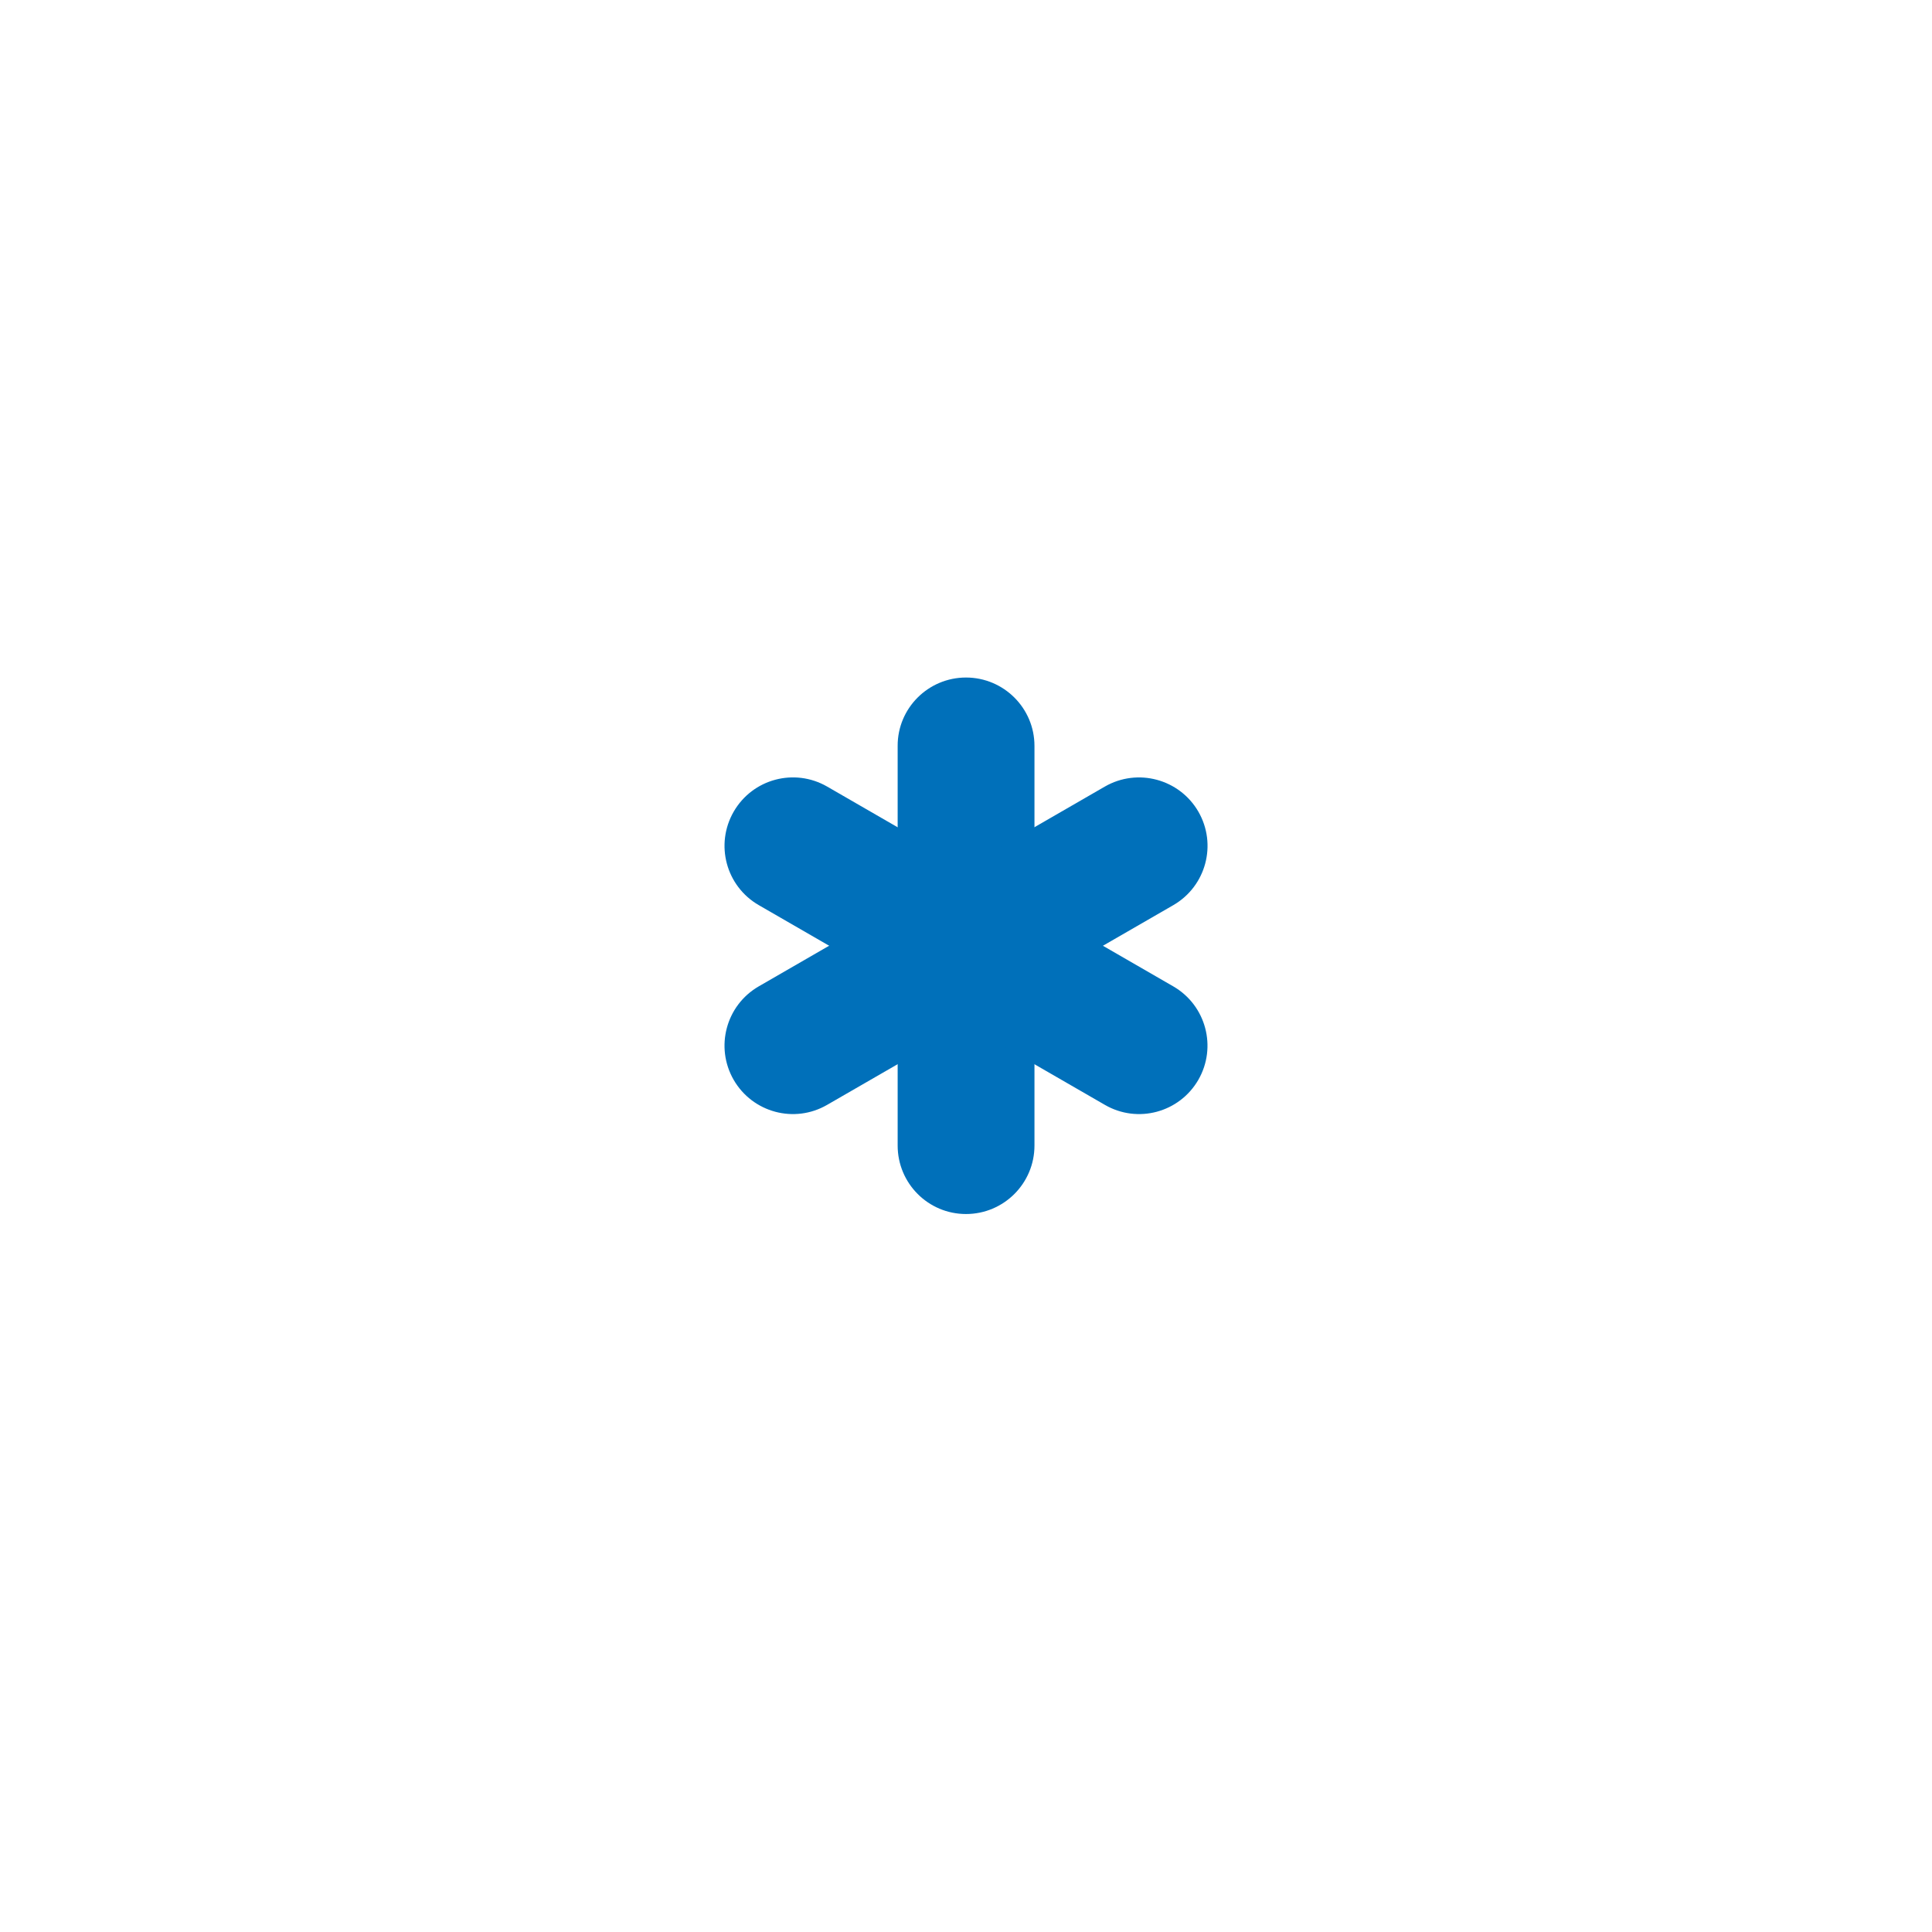 <svg width="16" height="16" viewBox="0 0 16 16" fill="none" xmlns="http://www.w3.org/2000/svg">
<path d="M8 10.054C7.687 10.054 7.434 9.8 7.434 9.487V6.177C7.433 5.865 7.687 5.611 8 5.611C8.313 5.611 8.567 5.865 8.567 6.177V9.487C8.567 9.8 8.313 10.054 8 10.054Z" fill="#0070BA"/>
<path d="M9.924 6.721C10.081 6.993 9.988 7.339 9.717 7.496L6.85 9.15C6.579 9.307 6.233 9.214 6.076 8.943C5.92 8.672 6.012 8.326 6.283 8.169L9.15 6.514C9.421 6.358 9.767 6.451 9.924 6.721Z" fill="#0070BA"/>
<path d="M6.076 6.722C6.233 6.45 6.579 6.358 6.85 6.514L9.717 8.169C9.988 8.326 10.08 8.672 9.924 8.943C9.767 9.214 9.421 9.307 9.15 9.15L6.284 7.496C6.012 7.339 5.92 6.993 6.076 6.722Z" fill="#0070BA"/>
</svg>
